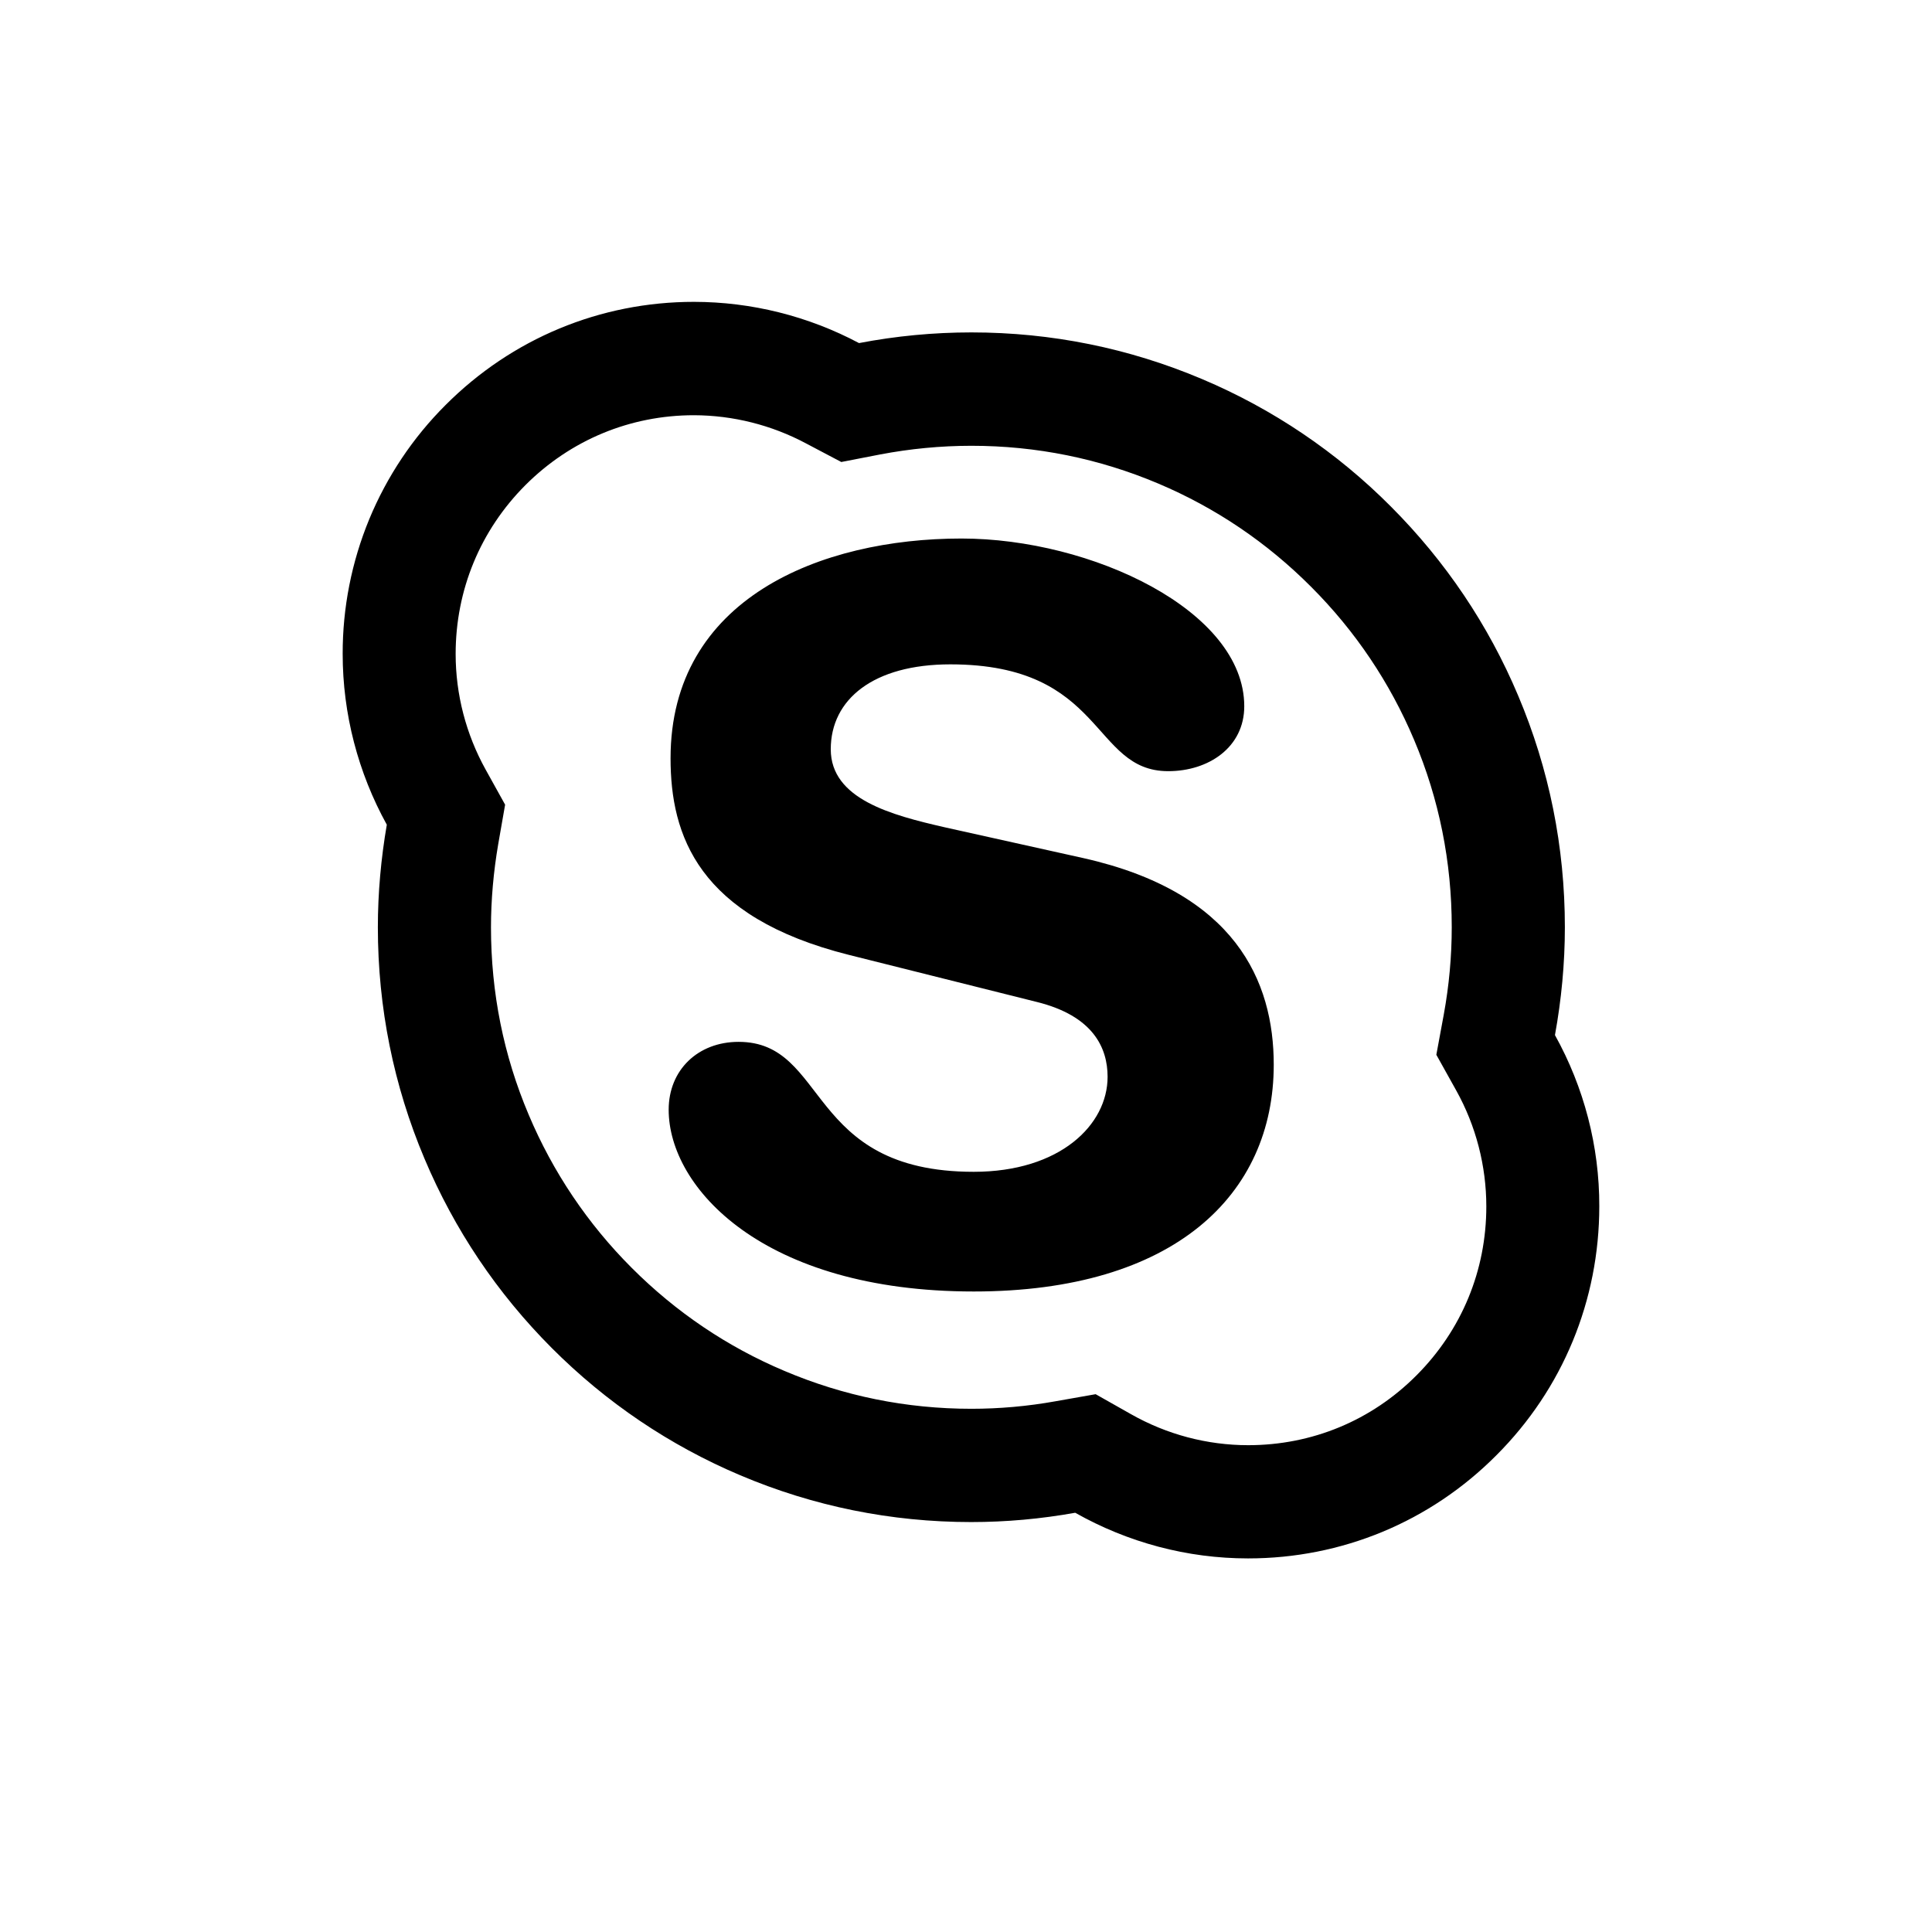 <svg width="38" height="38" viewBox="0 0 38 38" fill="none" xmlns="http://www.w3.org/2000/svg">
<path d="M30.584 20.359C30.711 19.662 30.779 18.95 30.779 18.237C30.779 16.657 30.47 15.124 29.861 13.684C29.274 12.29 28.431 11.039 27.358 9.964C26.295 8.895 25.035 8.044 23.648 7.458C22.208 6.848 20.681 6.538 19.106 6.538C18.364 6.538 17.619 6.609 16.896 6.748C15.896 6.217 14.781 5.938 13.649 5.937C11.804 5.937 10.068 6.659 8.764 7.966C8.121 8.607 7.611 9.371 7.263 10.211C6.916 11.052 6.738 11.953 6.74 12.863C6.74 14.04 7.043 15.198 7.608 16.221C7.494 16.884 7.432 17.562 7.432 18.237C7.432 19.817 7.741 21.35 8.35 22.791C8.937 24.184 9.778 25.436 10.85 26.511C11.922 27.586 13.17 28.428 14.56 29.017C16 29.627 17.527 29.937 19.102 29.937C19.788 29.937 20.474 29.875 21.148 29.754C22.183 30.339 23.351 30.652 24.547 30.652C26.391 30.652 28.128 29.934 29.432 28.623C30.739 27.316 31.456 25.575 31.456 23.726C31.459 22.549 31.156 21.387 30.584 20.359ZM27.862 27.05C26.975 27.942 25.804 28.425 24.55 28.425C23.743 28.425 22.949 28.214 22.245 27.815L21.55 27.422L20.762 27.561C20.212 27.66 19.656 27.709 19.106 27.709C17.826 27.709 16.594 27.459 15.426 26.963C14.304 26.489 13.294 25.808 12.422 24.934C11.56 24.072 10.873 23.051 10.399 21.926C9.904 20.759 9.657 19.523 9.657 18.24C9.657 17.701 9.706 17.15 9.799 16.605L9.935 15.827L9.552 15.137C9.166 14.441 8.962 13.659 8.962 12.863C8.962 11.605 9.447 10.431 10.334 9.542C11.223 8.653 12.395 8.167 13.649 8.167C14.418 8.169 15.176 8.36 15.855 8.722L16.547 9.087L17.314 8.938C17.898 8.827 18.5 8.768 19.106 8.768C20.385 8.768 21.618 9.019 22.782 9.511C23.91 9.988 24.918 10.67 25.786 11.54C26.657 12.411 27.337 13.424 27.813 14.551C28.307 15.719 28.554 16.955 28.554 18.237C28.554 18.807 28.502 19.383 28.397 19.956L28.251 20.746L28.641 21.446C29.03 22.143 29.234 22.933 29.234 23.729C29.234 24.99 28.749 26.161 27.862 27.05ZM21.305 16.877L18.574 16.27C17.536 16.032 16.34 15.719 16.34 14.737C16.34 13.755 17.178 13.067 18.692 13.067C21.741 13.067 21.463 15.168 22.977 15.168C23.774 15.168 24.473 14.697 24.473 13.891C24.473 12.008 21.463 10.592 18.911 10.592C16.139 10.592 13.189 11.773 13.189 14.914C13.189 16.425 13.726 18.036 16.699 18.782L20.388 19.706C21.503 19.981 21.785 20.61 21.785 21.18C21.785 22.125 20.848 23.048 19.152 23.048C15.84 23.048 16.3 20.492 14.527 20.492C13.729 20.492 13.152 21.044 13.152 21.827C13.152 23.358 15.005 25.402 19.152 25.402C23.098 25.402 25.053 23.497 25.053 20.941C25.053 19.297 24.297 17.547 21.305 16.877Z" fill="black"/>
</svg>
